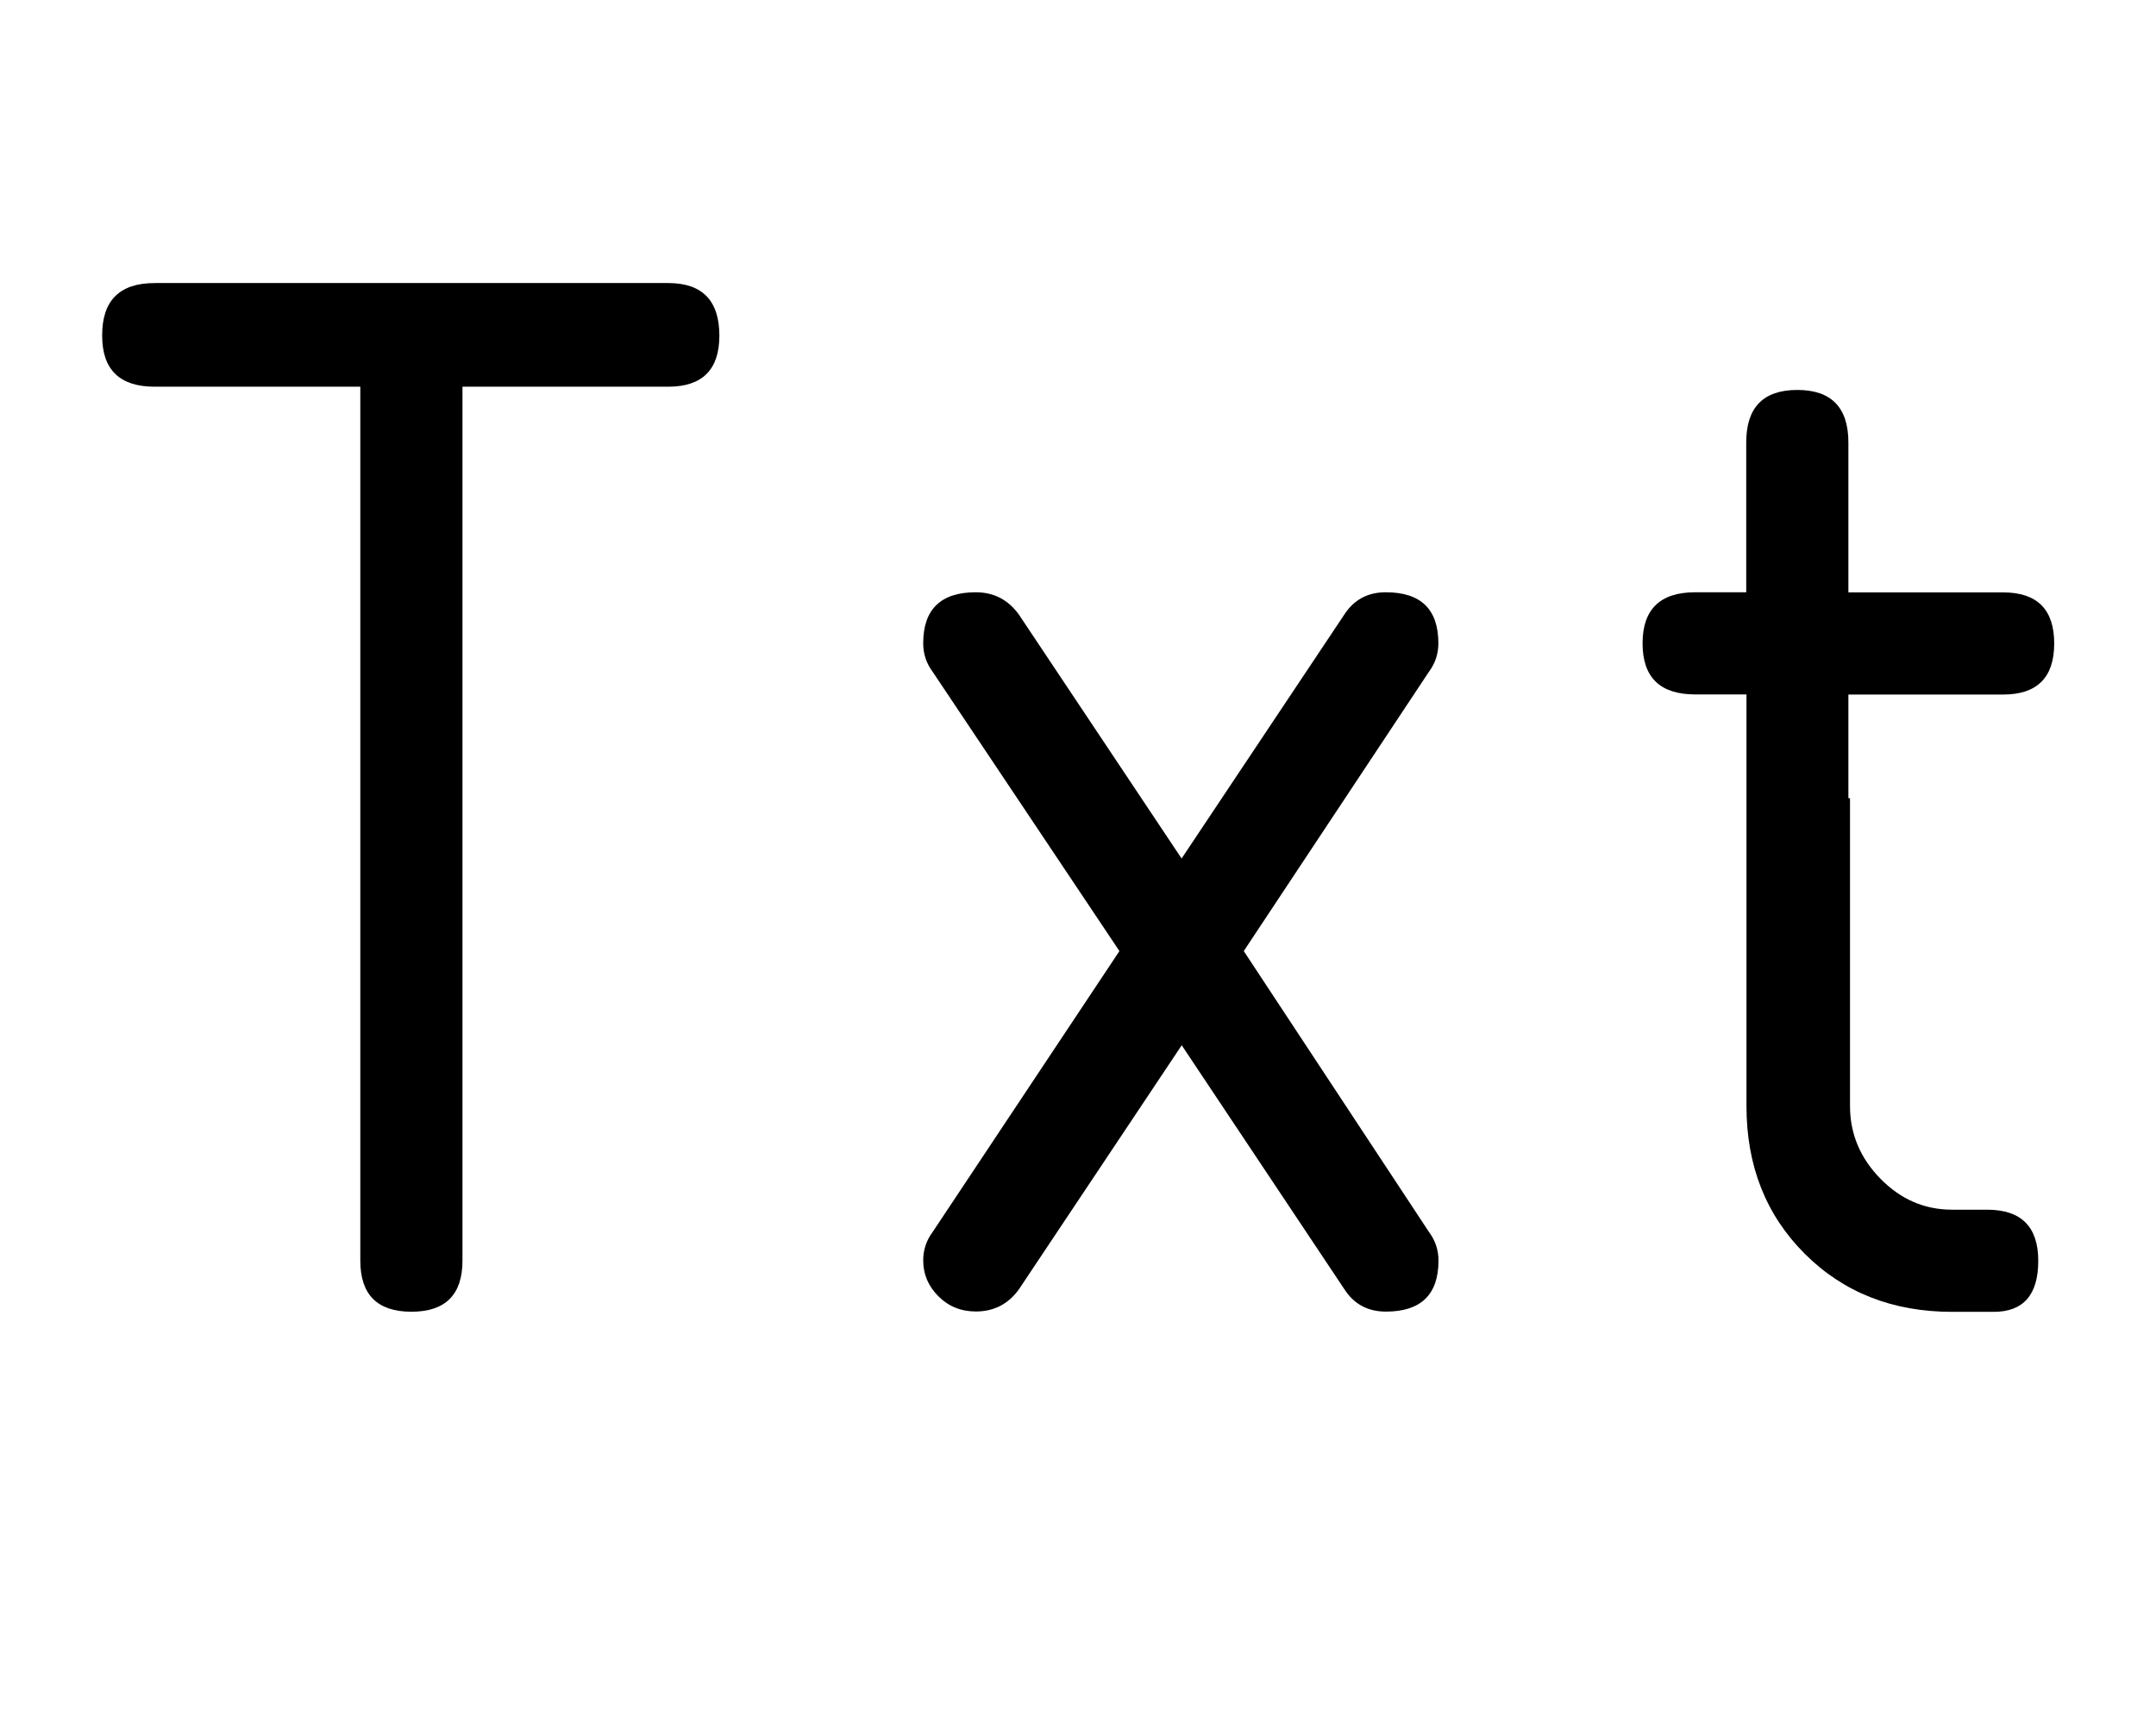 <svg xmlns="http://www.w3.org/2000/svg" xmlns:xlink="http://www.w3.org/1999/xlink" id="Layer_1" x="0" y="0" enable-background="new 0 0 173.05 138.3" version="1.1" viewBox="0 0 173.05 138.3" xml:space="preserve"><g><path d="M12.42,22.72h41.22c2.73,0,4.1,1.41,4.1,4.22c0,2.73-1.37,4.1-4.1,4.1H37.12v70.15c0,2.73-1.37,4.1-4.1,4.1 s-4.1-1.37-4.1-4.1V31.04H12.42c-2.82,0-4.22-1.37-4.22-4.1C8.19,24.12,9.6,22.72,12.42,22.72z"/><path d="M114.69,98.88c0.51,0.68,0.77,1.45,0.77,2.3c0,2.73-1.41,4.1-4.22,4.1c-1.45,0-2.56-0.6-3.33-1.79L94.85,83.9l-13.06,19.58 c-0.85,1.19-2.01,1.79-3.46,1.79c-1.2,0-2.2-0.41-3.01-1.22c-0.81-0.81-1.22-1.77-1.22-2.88c0-0.85,0.26-1.62,0.77-2.3l14.98-22.53 l-14.98-22.4c-0.51-0.68-0.77-1.45-0.77-2.3c0-2.73,1.41-4.1,4.22-4.1c1.45,0,2.6,0.6,3.46,1.79l13.06,19.58l13.06-19.58 c0.77-1.19,1.88-1.79,3.33-1.79c2.82,0,4.22,1.37,4.22,4.1c0,0.85-0.26,1.62-0.77,2.3l-14.85,22.4L114.69,98.88z"/><path d="M136.06,55.74c-2.82,0-4.22-1.37-4.22-4.1c0-2.73,1.41-4.1,4.22-4.1h4.1V35.52c0-2.82,1.37-4.22,4.1-4.22 c2.73,0,4.1,1.41,4.1,4.22v12.03h12.42c2.73,0,4.1,1.37,4.1,4.1c0,2.73-1.37,4.1-4.1,4.1h-12.42v8.32h0.13v24.71 c0,2.22,0.81,4.16,2.43,5.82c1.62,1.66,3.54,2.5,5.76,2.5h2.82c2.73,0,4.1,1.37,4.1,4.1c0,2.73-1.19,4.1-3.58,4.1h-3.33 c-4.78,0-8.73-1.56-11.84-4.67c-3.11-3.11-4.67-7.06-4.67-11.84V55.74H136.06z"/></g></svg>